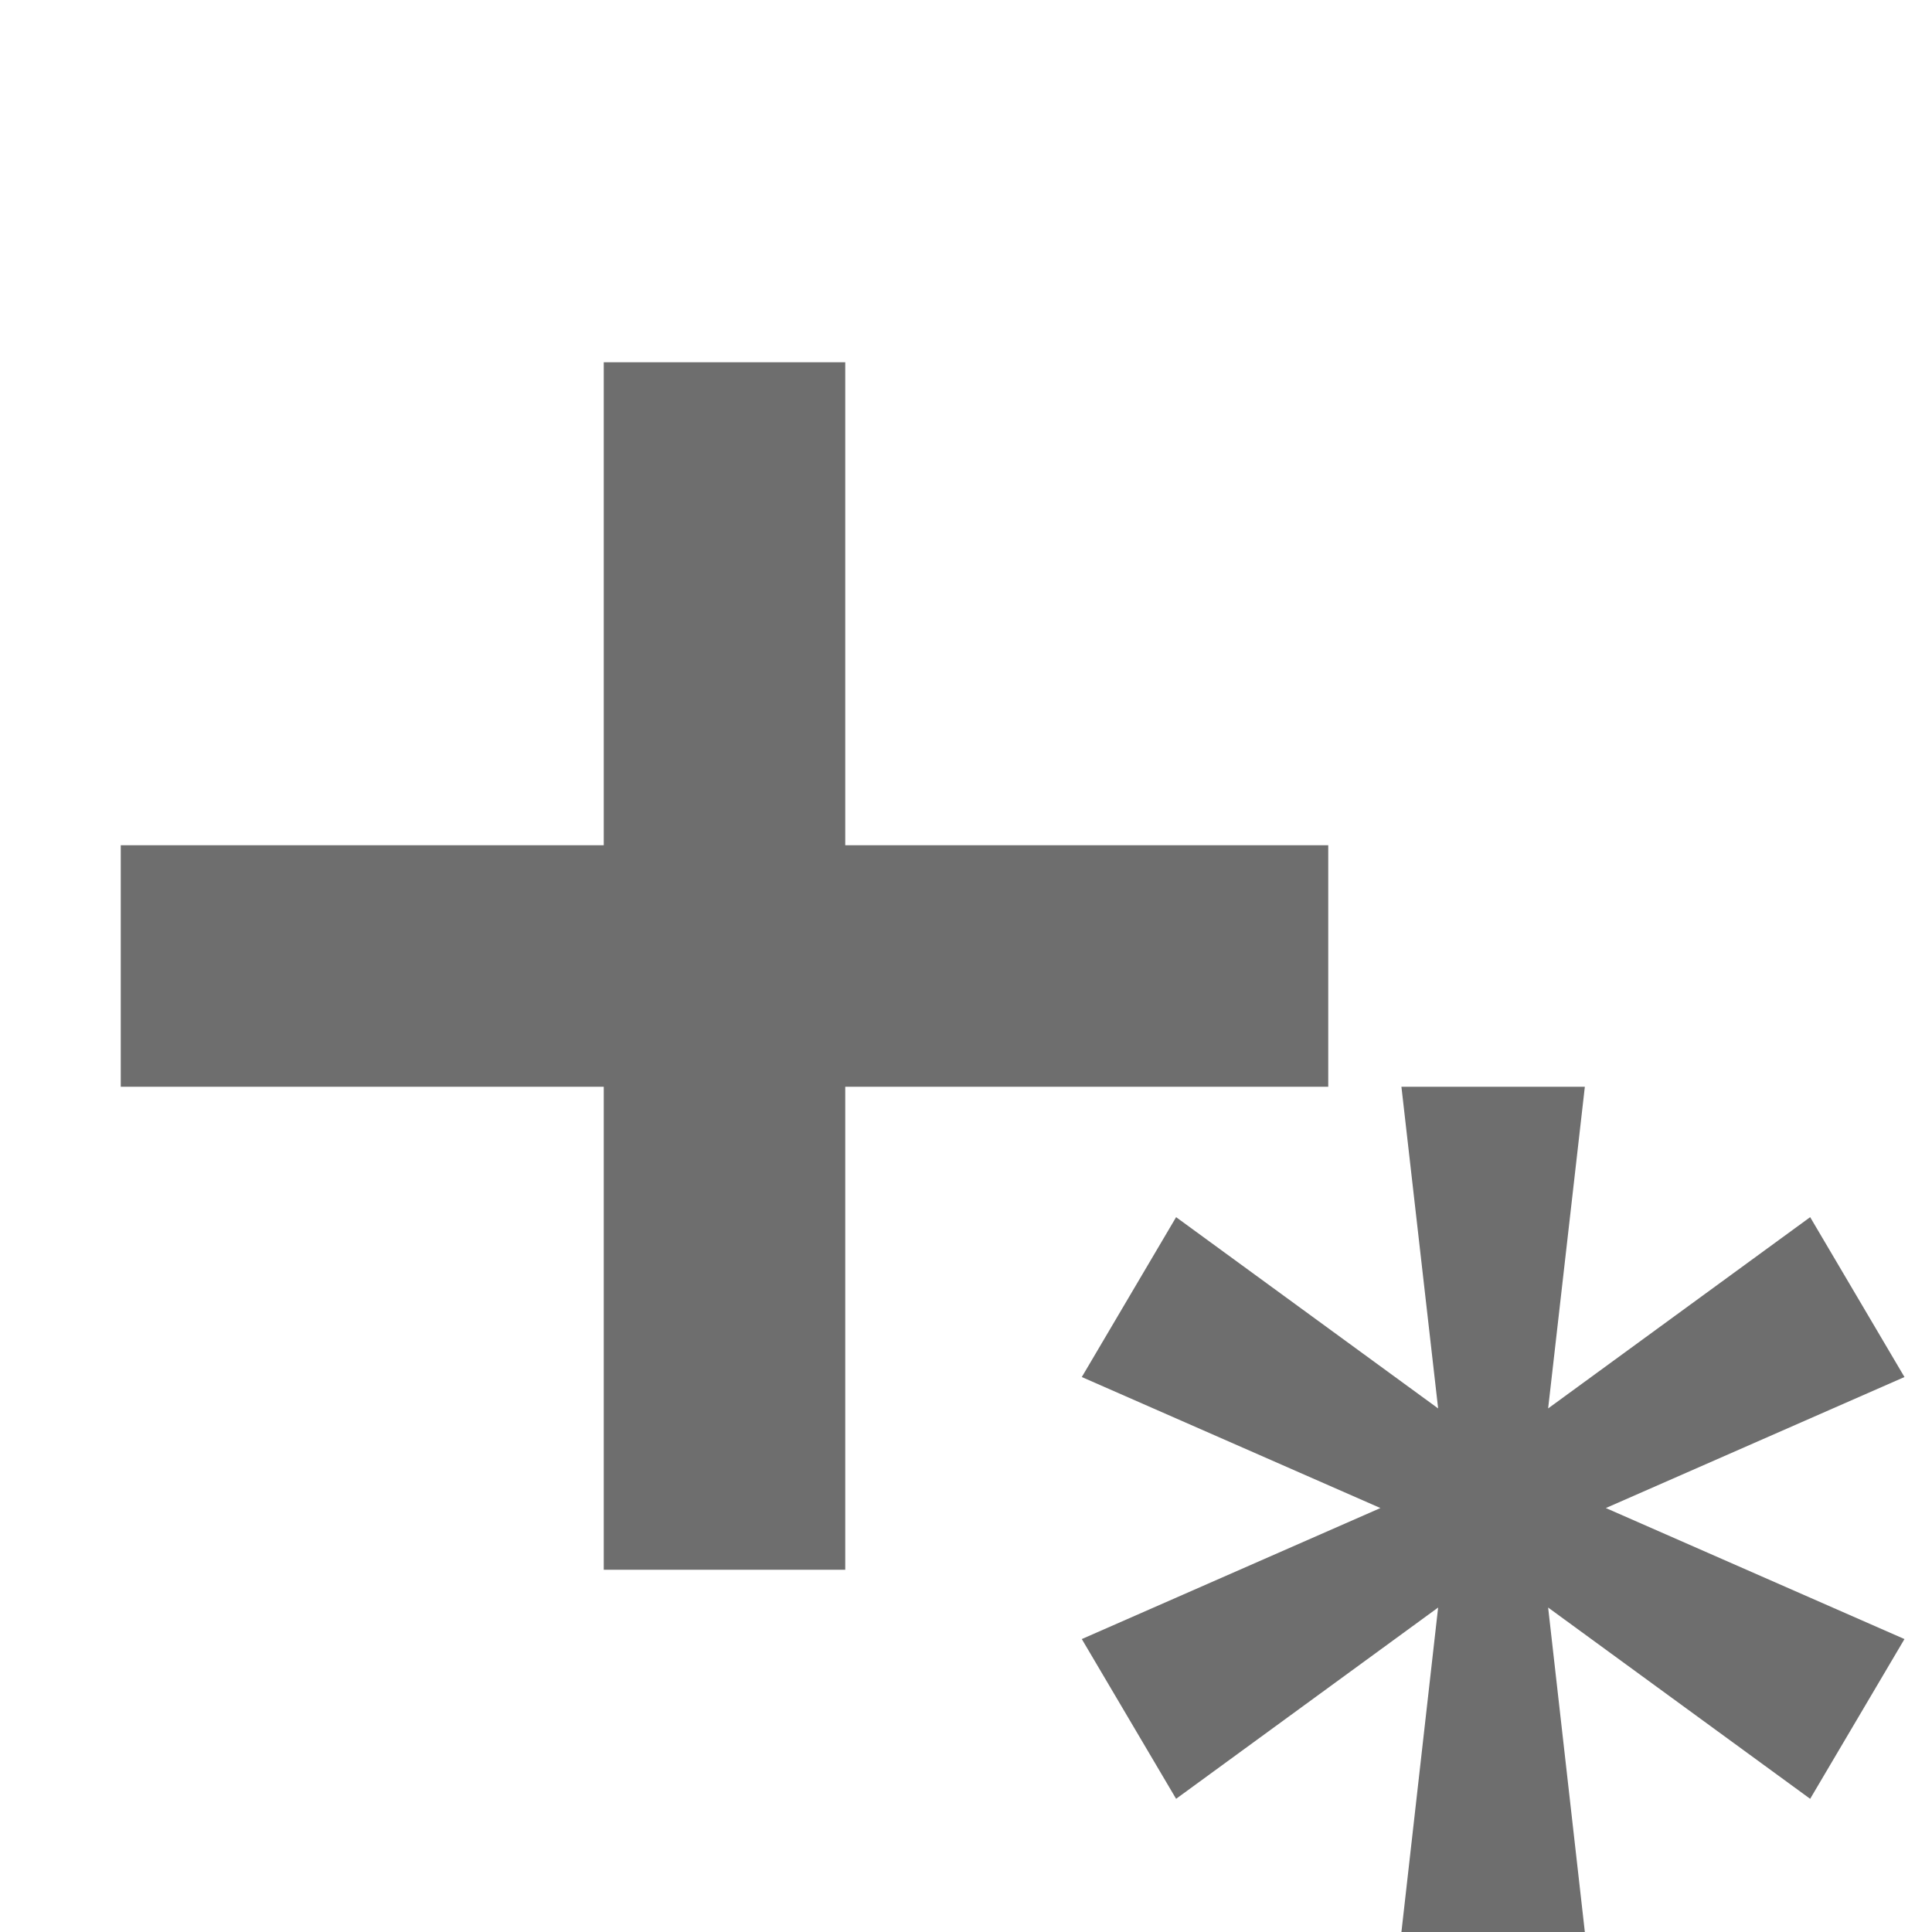<svg xmlns="http://www.w3.org/2000/svg" width="16" height="16" viewBox="0 0 16 16"><rect id="frame" width="16" height="16" fill="none"/><g fill="#6E6E6E" fill-rule="evenodd"><path d="M5 3h2v10H5z"/><path d="M11 7v2H1V7z"/><path d="M11.606 16l.304-2.687-2.17 1.584-.781-1.323 2.473-1.085-2.473-1.085.781-1.324 2.17 1.584L11.606 9h1.519l-.304 2.664 2.17-1.584.781 1.324-2.473 1.085 2.473 1.085-.781 1.323-2.17-1.584.304 2.687z"/></g></svg>